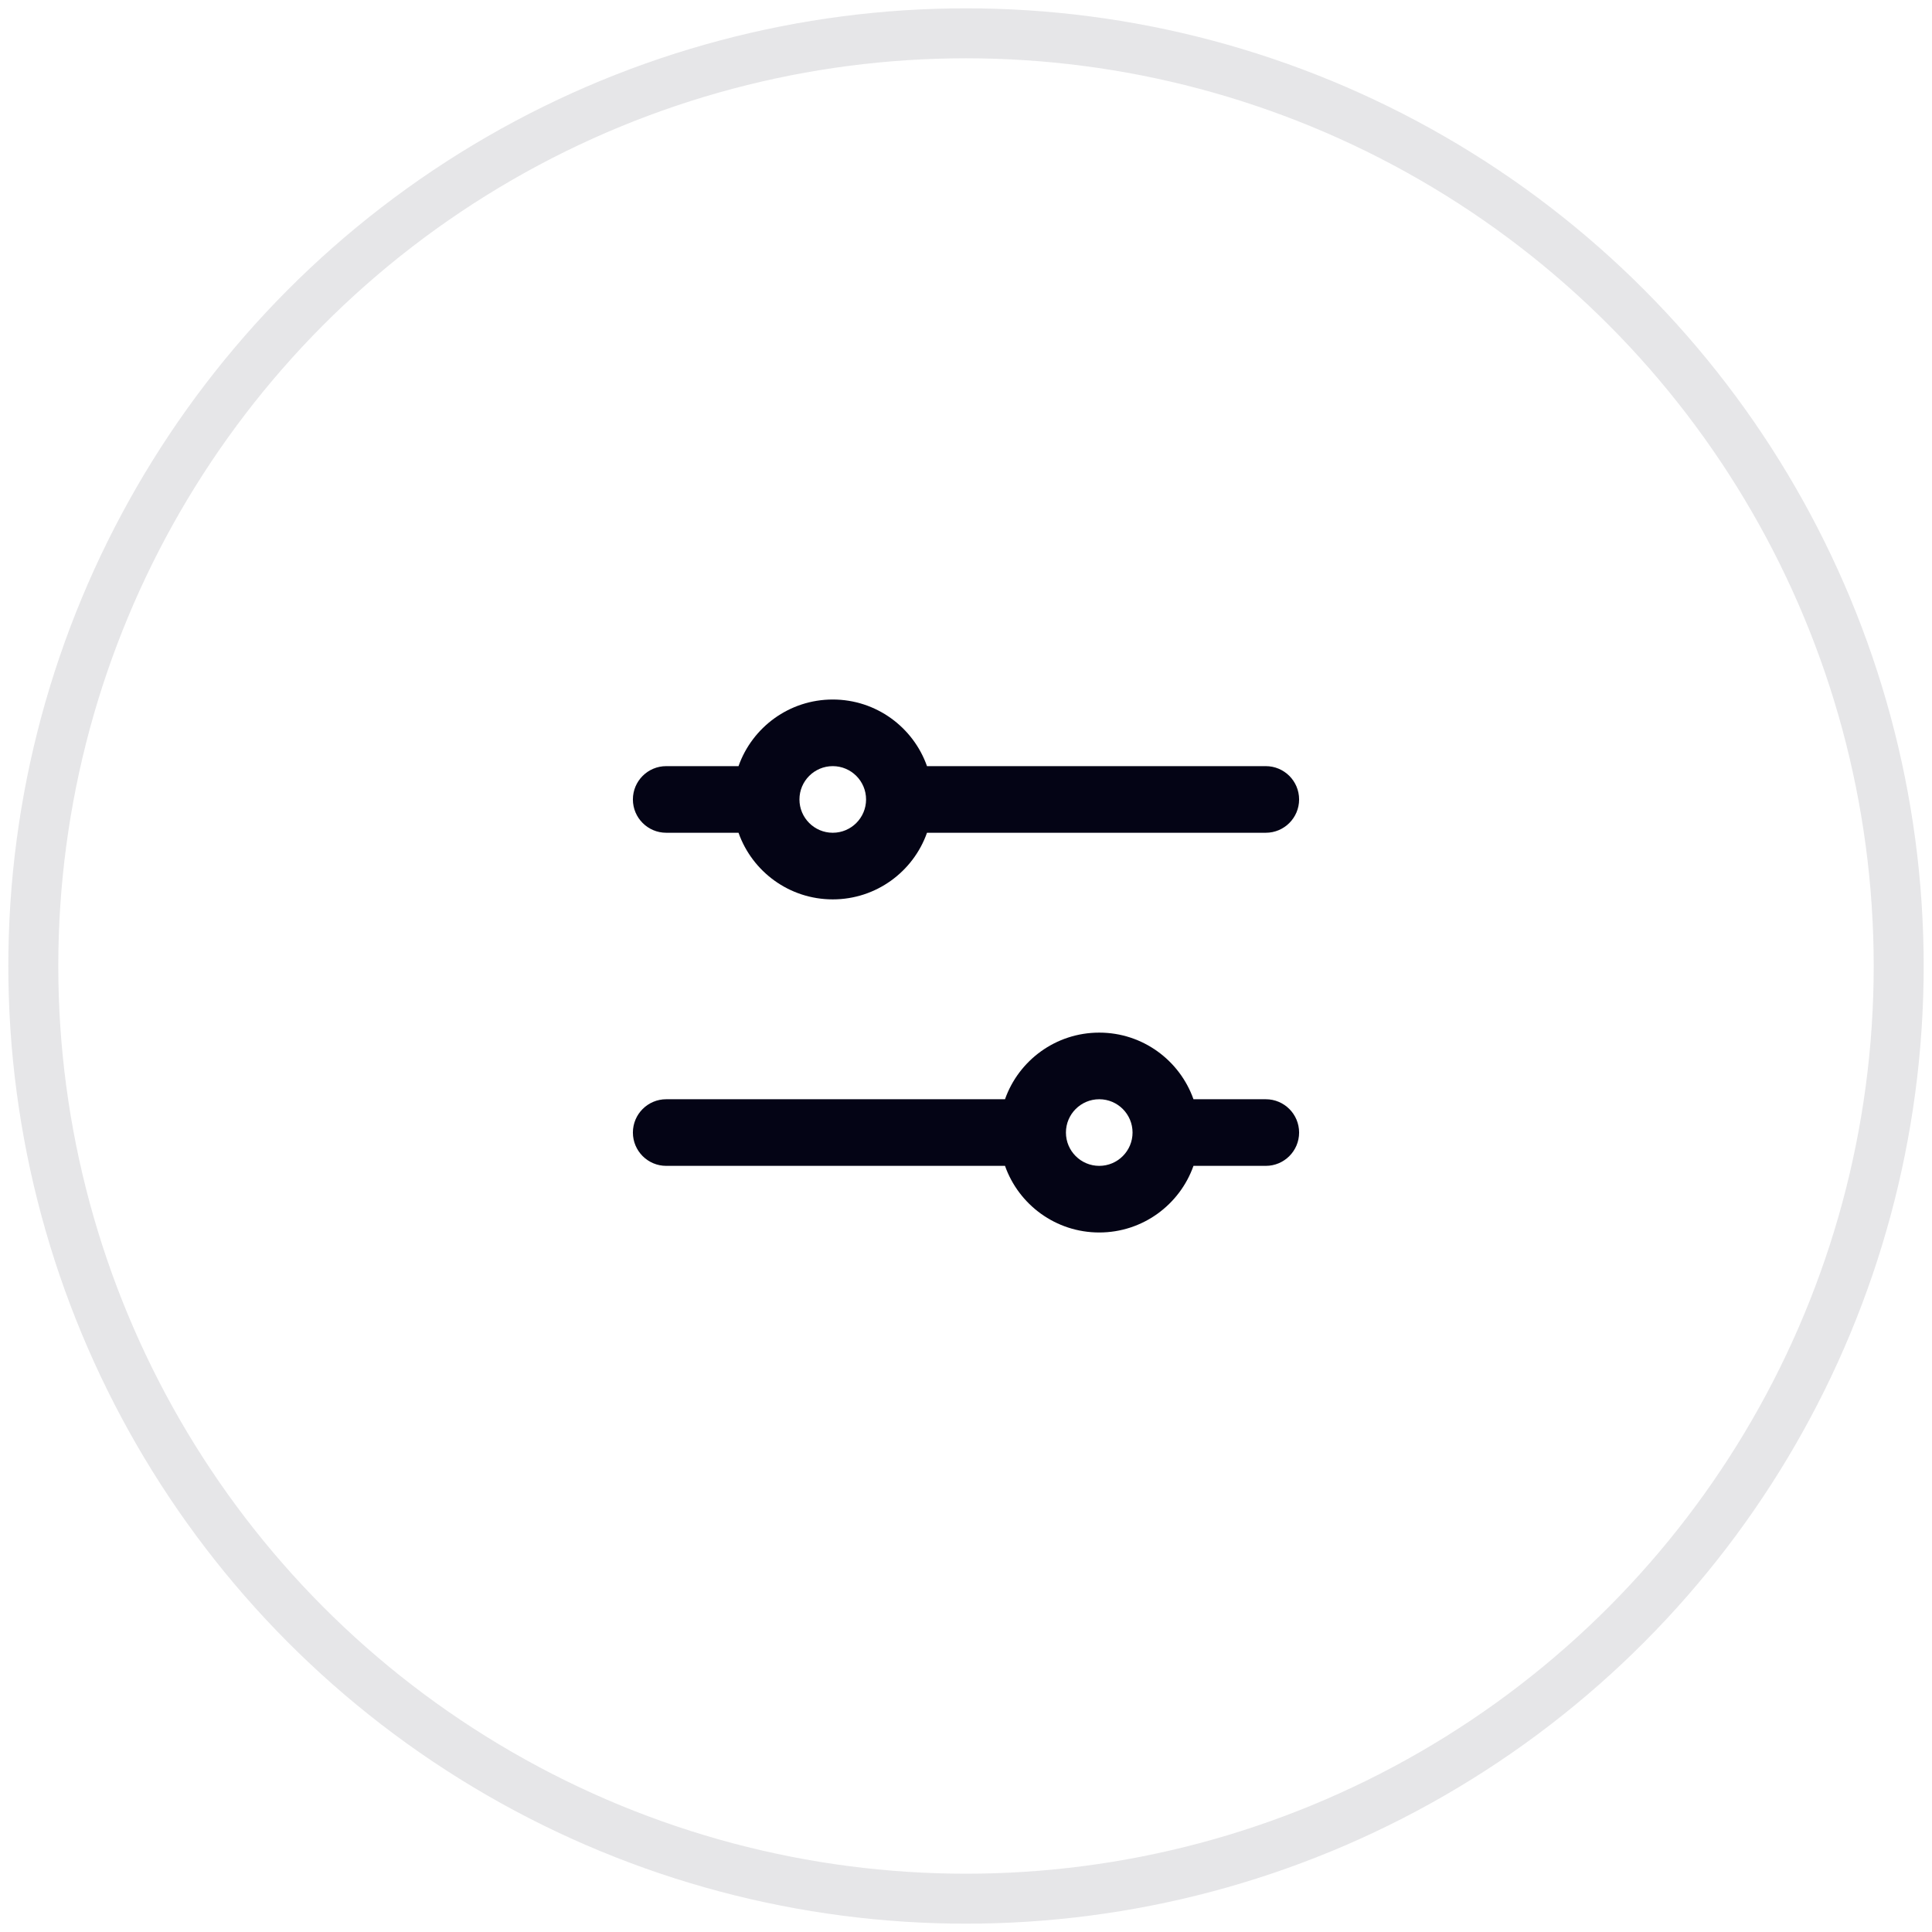 <svg width="58" height="58" viewBox="0 0 58 58" fill="none" xmlns="http://www.w3.org/2000/svg">
<circle opacity="0.1" cx="29" cy="29" r="28" stroke="#040415" stroke-width="1.5" stroke-linecap="round" stroke-linejoin="round"/>
<path fill-rule="evenodd" clip-rule="evenodd" d="M38 23H27.829C27.418 21.835 26.306 21 25 21C23.694 21 22.582 21.835 22.171 23H20C19.448 23 19 23.448 19 24C19 24.552 19.448 25 20 25H22.171C22.582 26.165 23.694 27 25 27C26.306 27 27.418 26.165 27.829 25H38C38.552 25 39 24.552 39 24C39 23.448 38.552 23 38 23ZM25 25C24.448 25 24 24.552 24 24C24 23.448 24.448 23 25 23C25.552 23 26 23.448 26 24C26 24.552 25.552 25 25 25ZM19 34C19 33.448 19.448 33 20 33H30.171C30.582 31.835 31.694 31 33 31C34.306 31 35.417 31.835 35.829 33H38C38.552 33 39 33.448 39 34C39 34.552 38.552 35 38 35H35.829C35.417 36.165 34.306 37 33 37C31.694 37 30.582 36.165 30.171 35H20C19.448 35 19 34.552 19 34ZM34 34C34 33.448 33.552 33 33 33C32.448 33 32 33.448 32 34C32 34.552 32.448 35 33 35C33.552 35 34 34.552 34 34Z" fill="#040415"/>
</svg>
